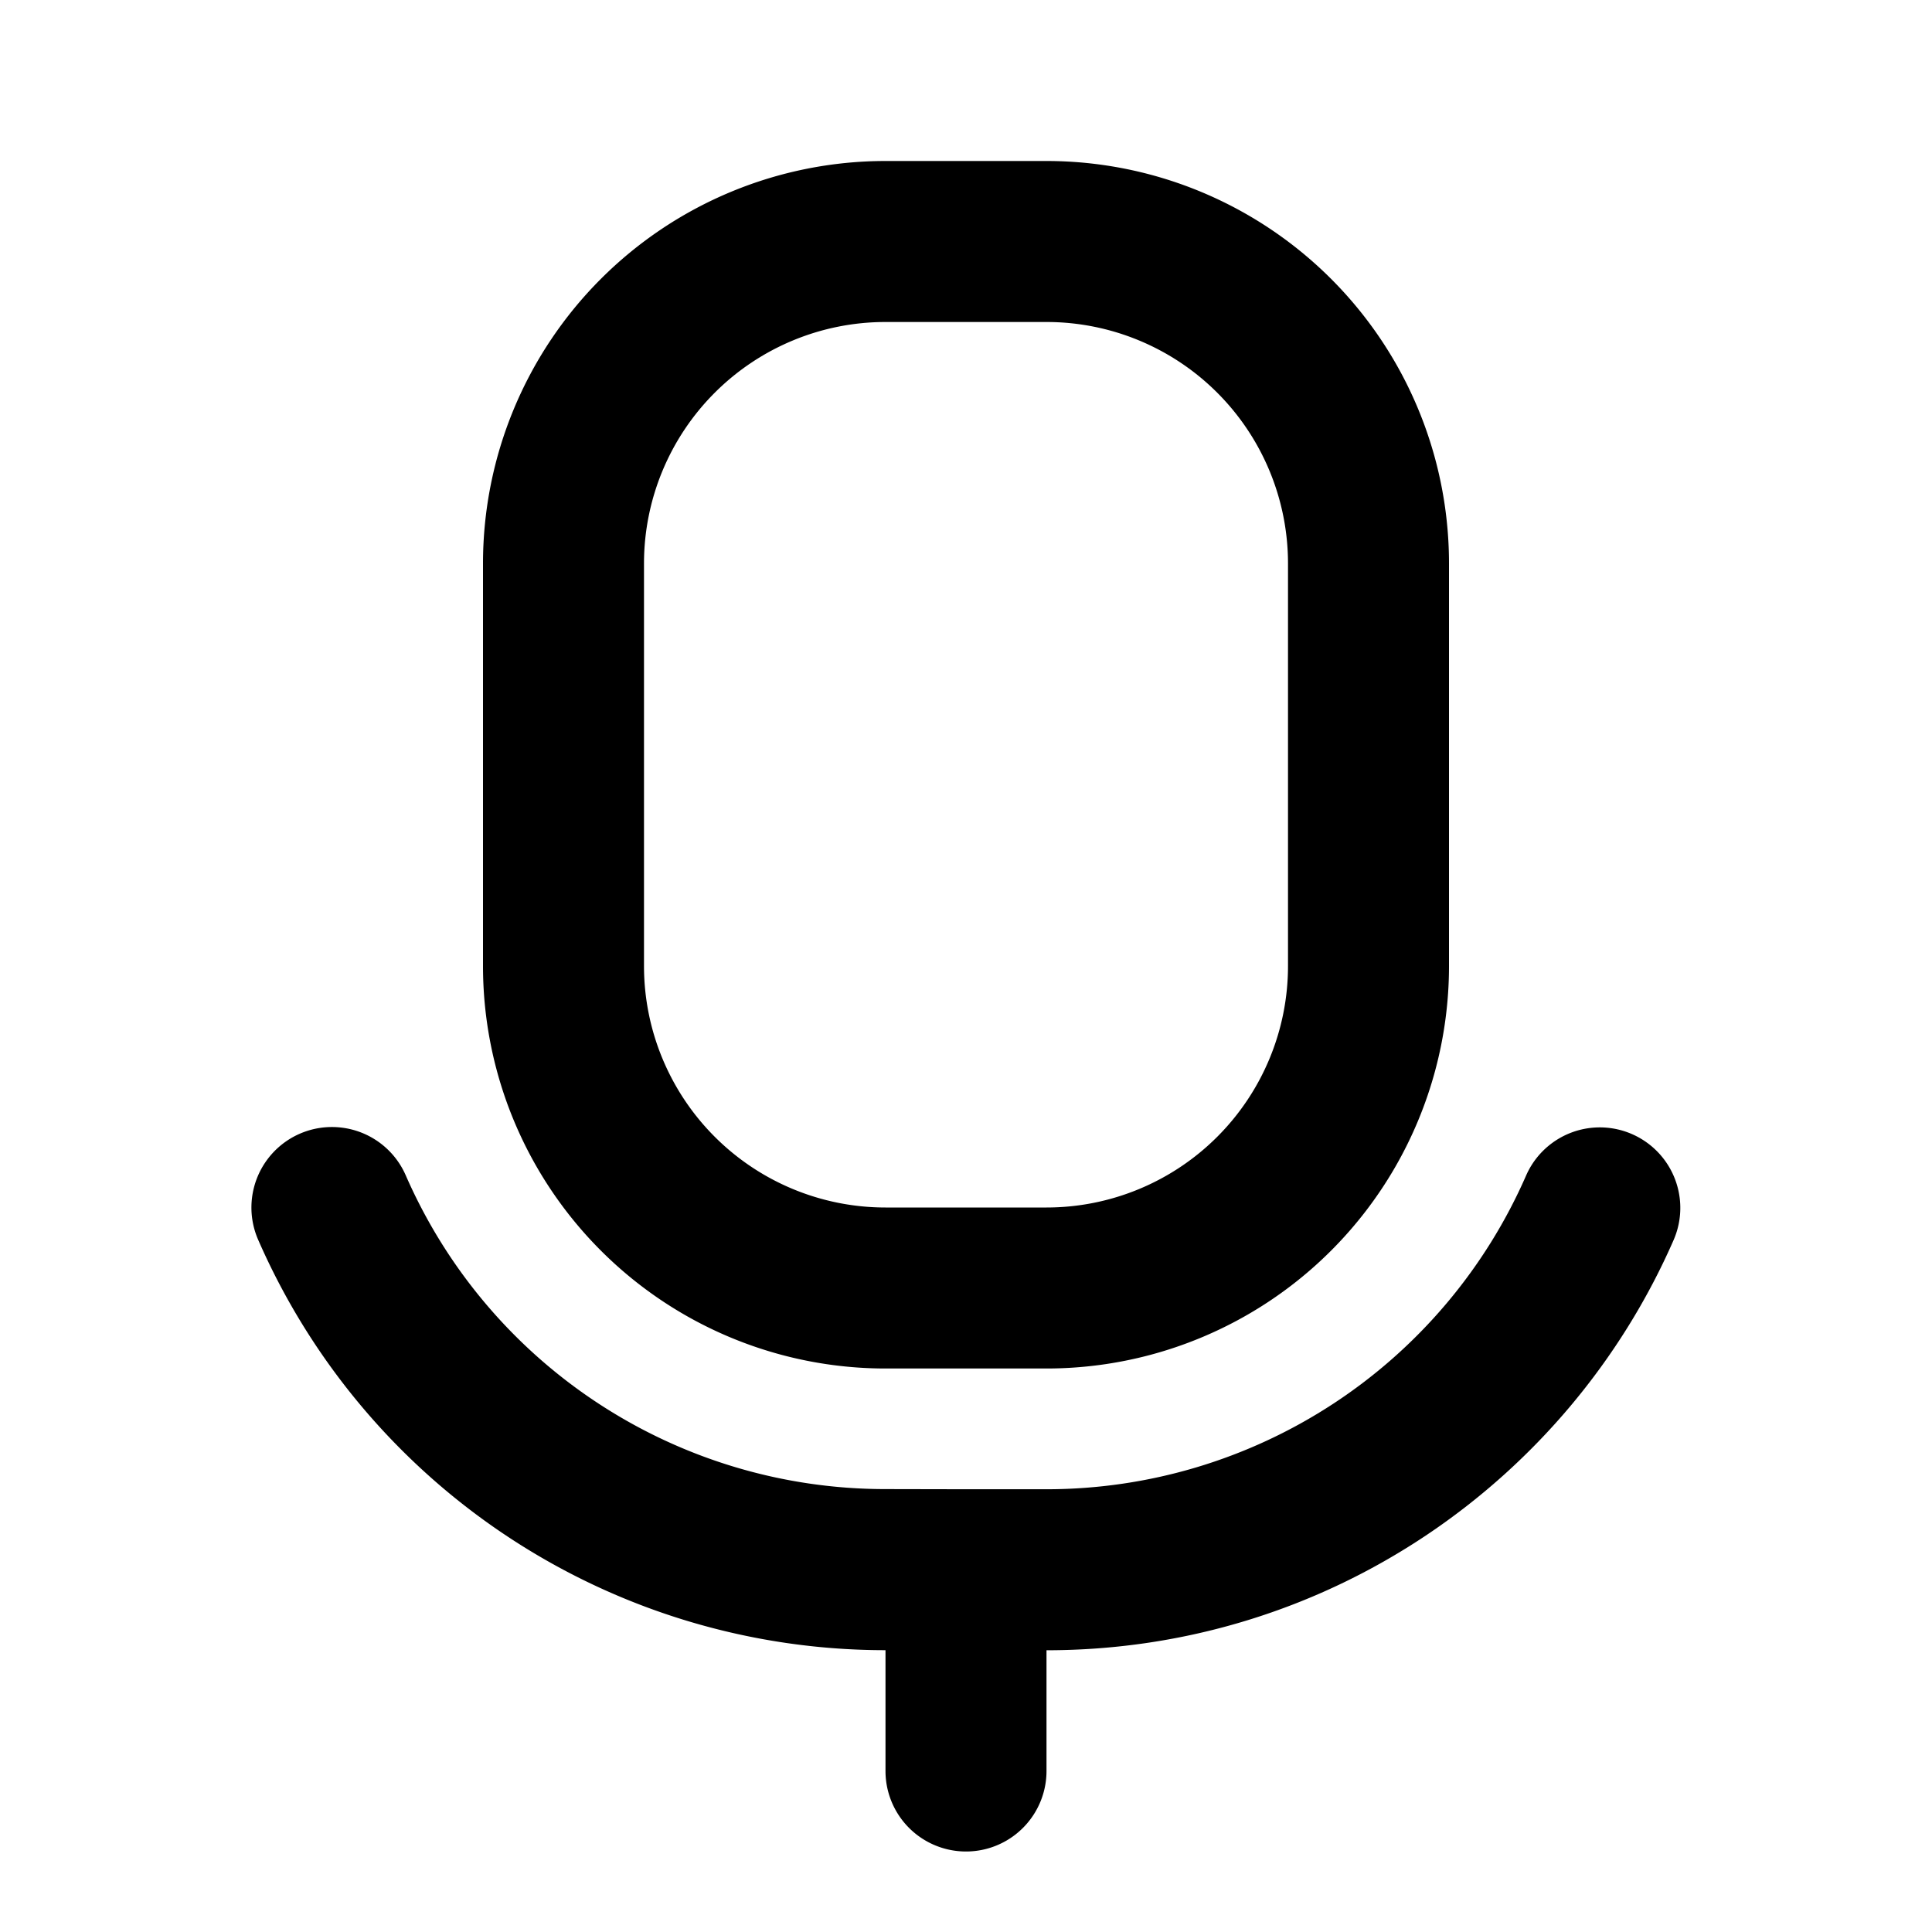 <svg viewBox="0 0 24 24" xmlns="http://www.w3.org/2000/svg"><path fill-rule="evenodd" d="M11 2a5 5 0 0 0-5 5v5a5 5 0 0 0 5 5h2a5 5 0 0 0 5-5V7a5 5 0 0 0-5-5h-2ZM8 7a3 3 0 0 1 3-3h2a3 3 0 0 1 3 3v5a3 3 0 0 1-3 3h-2a3 3 0 0 1-3-3V7Zm12.792 8.4a1 1 0 0 0-1.833-.8A6.502 6.502 0 0 1 13 18.5h-1l-1.012-.002A6.5 6.5 0 0 1 5.04 14.6a1 1 0 0 0-1.833.801 8.5 8.5 0 0 0 7.778 5.098H11V22a1 1 0 1 0 2 0v-1.5c3.487 0 6.481-2.1 7.792-5.1Z" clip-rule="evenodd"/></svg>